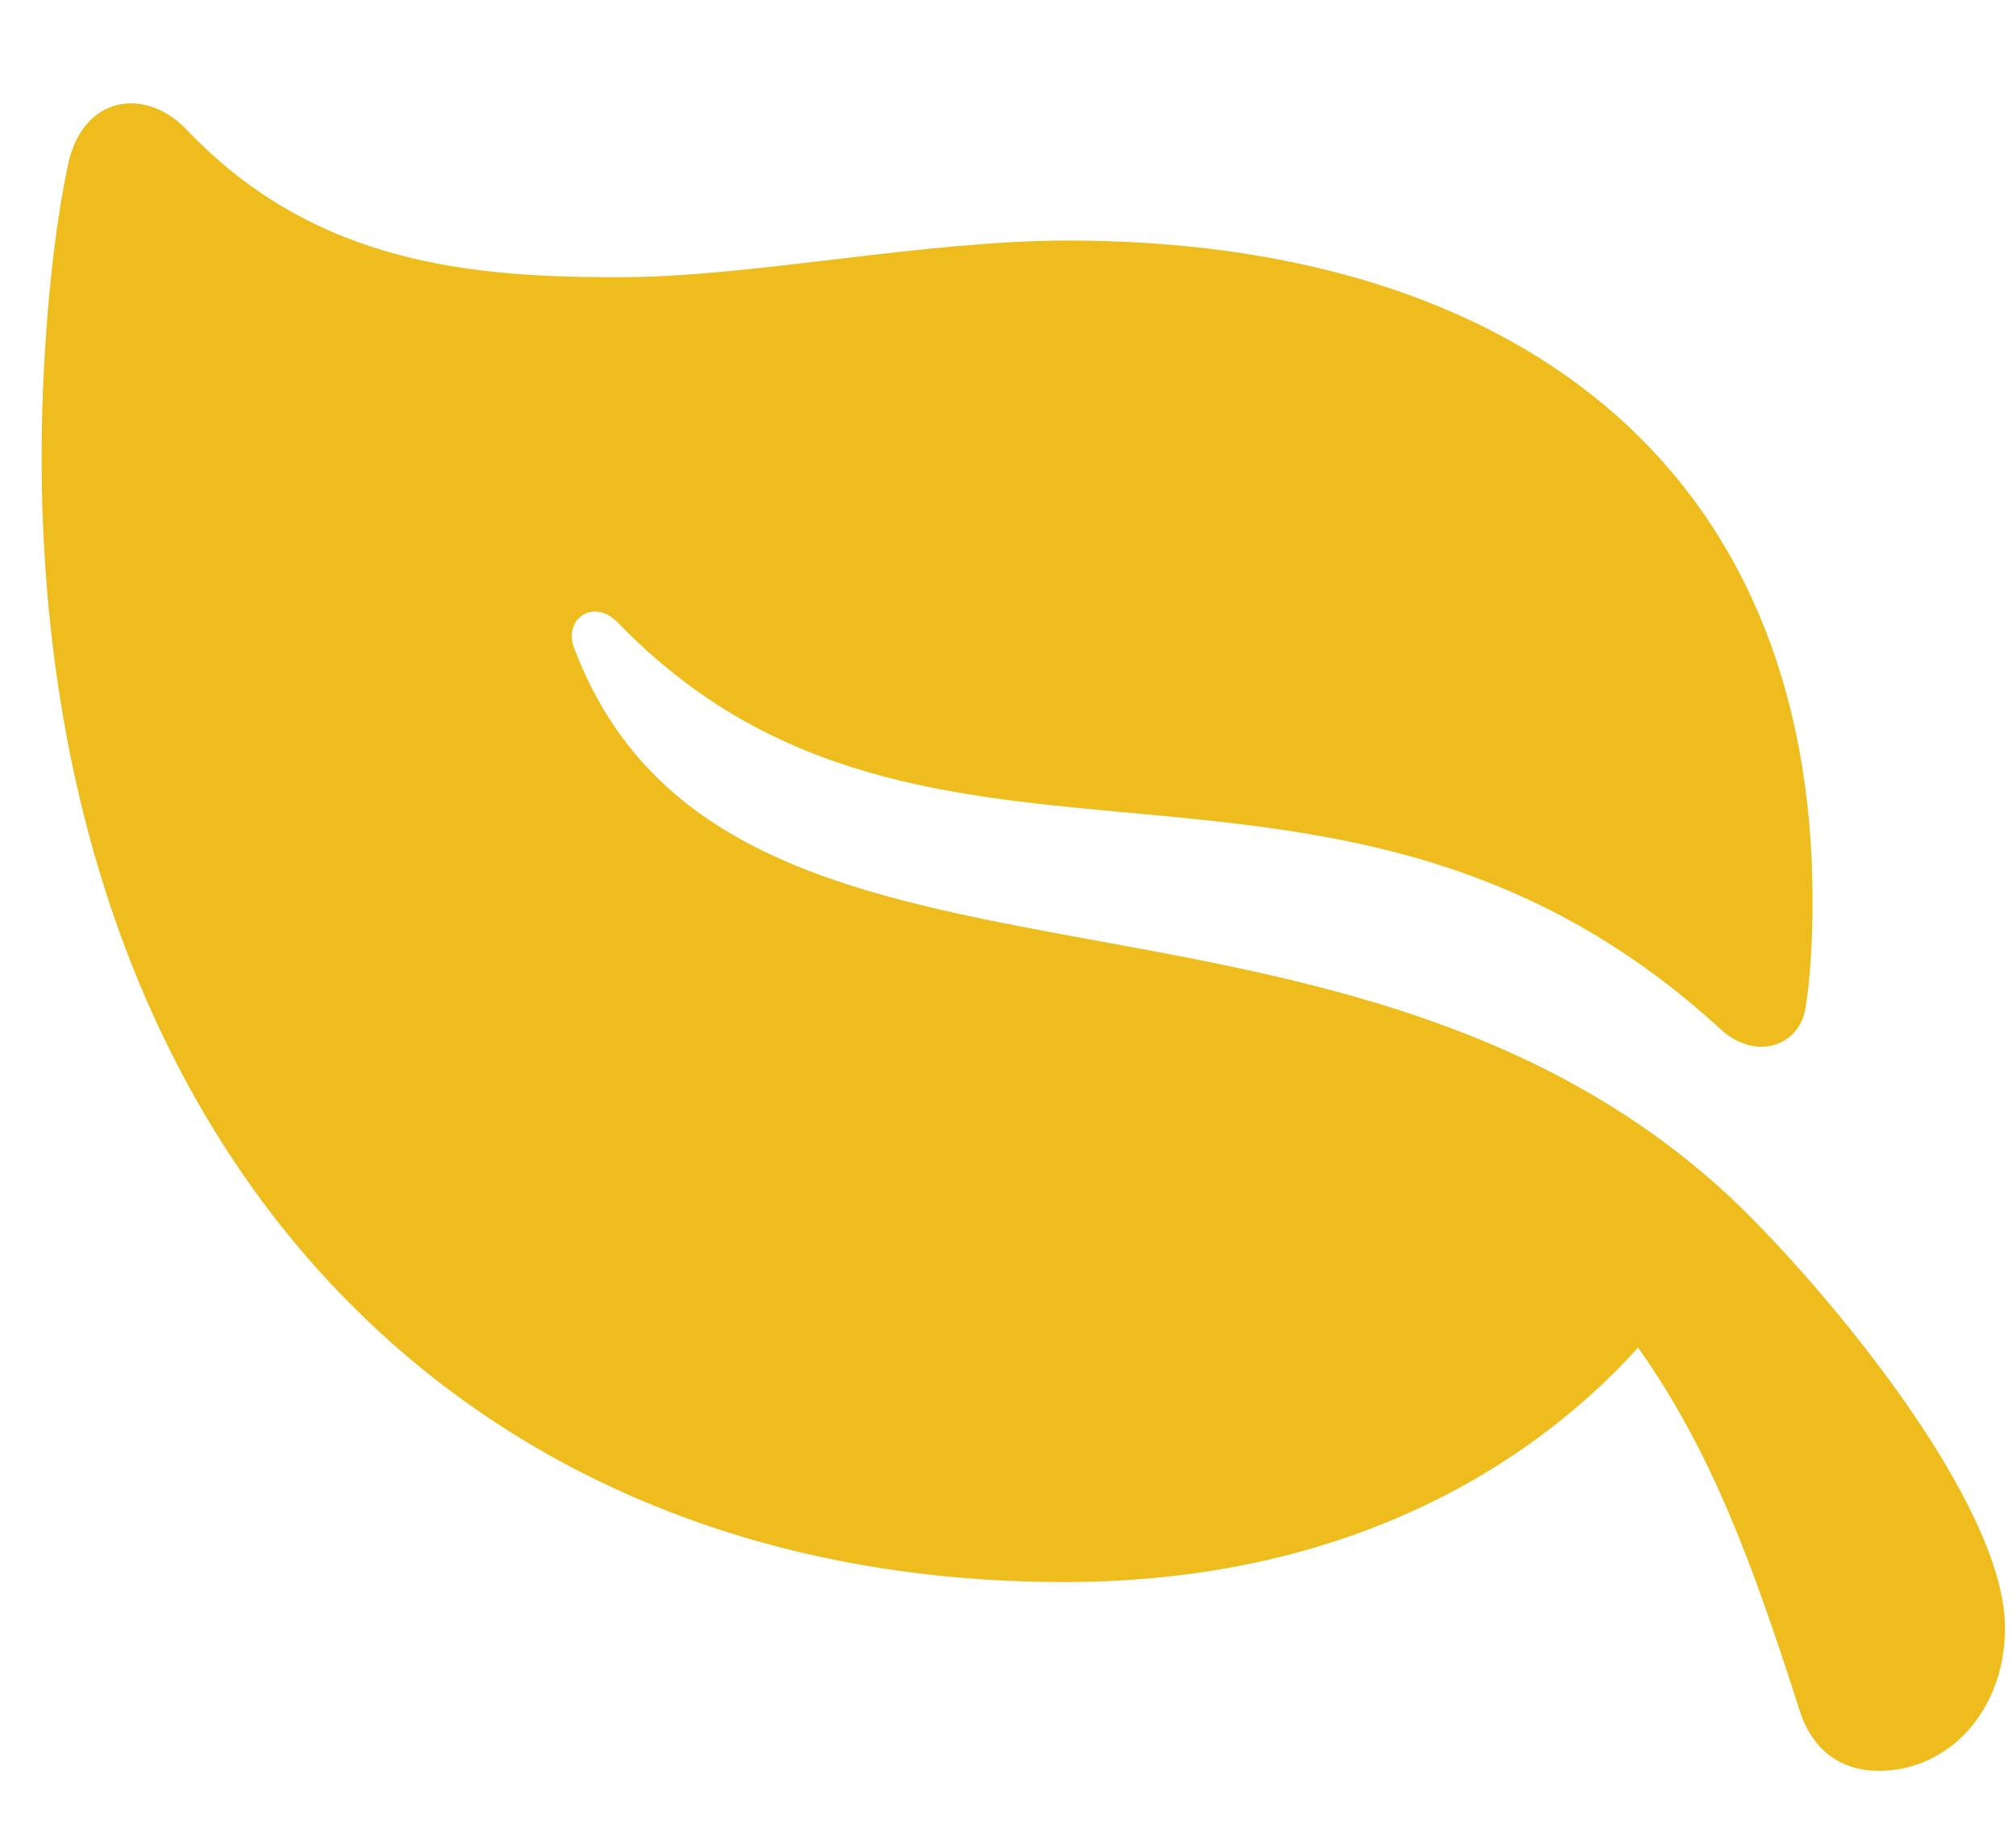 <svg width="22" height="20" viewBox="0 0 22 20" fill="none" xmlns="http://www.w3.org/2000/svg">
<path d="M0.747 1.775C0.913 1.043 1.587 0.945 2.036 1.414C3.452 2.908 5.21 3.025 6.762 3.025C8.208 3.025 10.063 2.625 11.655 2.625C16.46 2.625 19.78 5.037 19.78 9.832C19.78 10.281 19.751 10.721 19.702 11.004C19.634 11.414 19.165 11.58 18.784 11.238C14.585 7.381 10.141 10.291 6.753 6.805C6.479 6.512 6.147 6.756 6.264 7.068C7.915 11.443 14.526 9.021 18.872 13.055C19.897 14.021 21.88 16.395 21.88 17.762C21.88 18.67 21.264 19.324 20.503 19.324C20.122 19.324 19.78 19.129 19.634 18.65C19.116 17.039 18.676 15.838 17.876 14.705C16.899 15.789 14.936 17.264 11.616 17.264C4.868 17.264 0.454 12.371 0.454 4.979C0.454 4.09 0.532 2.771 0.747 1.775Z" fill="#EEBD1D"/>
</svg>
